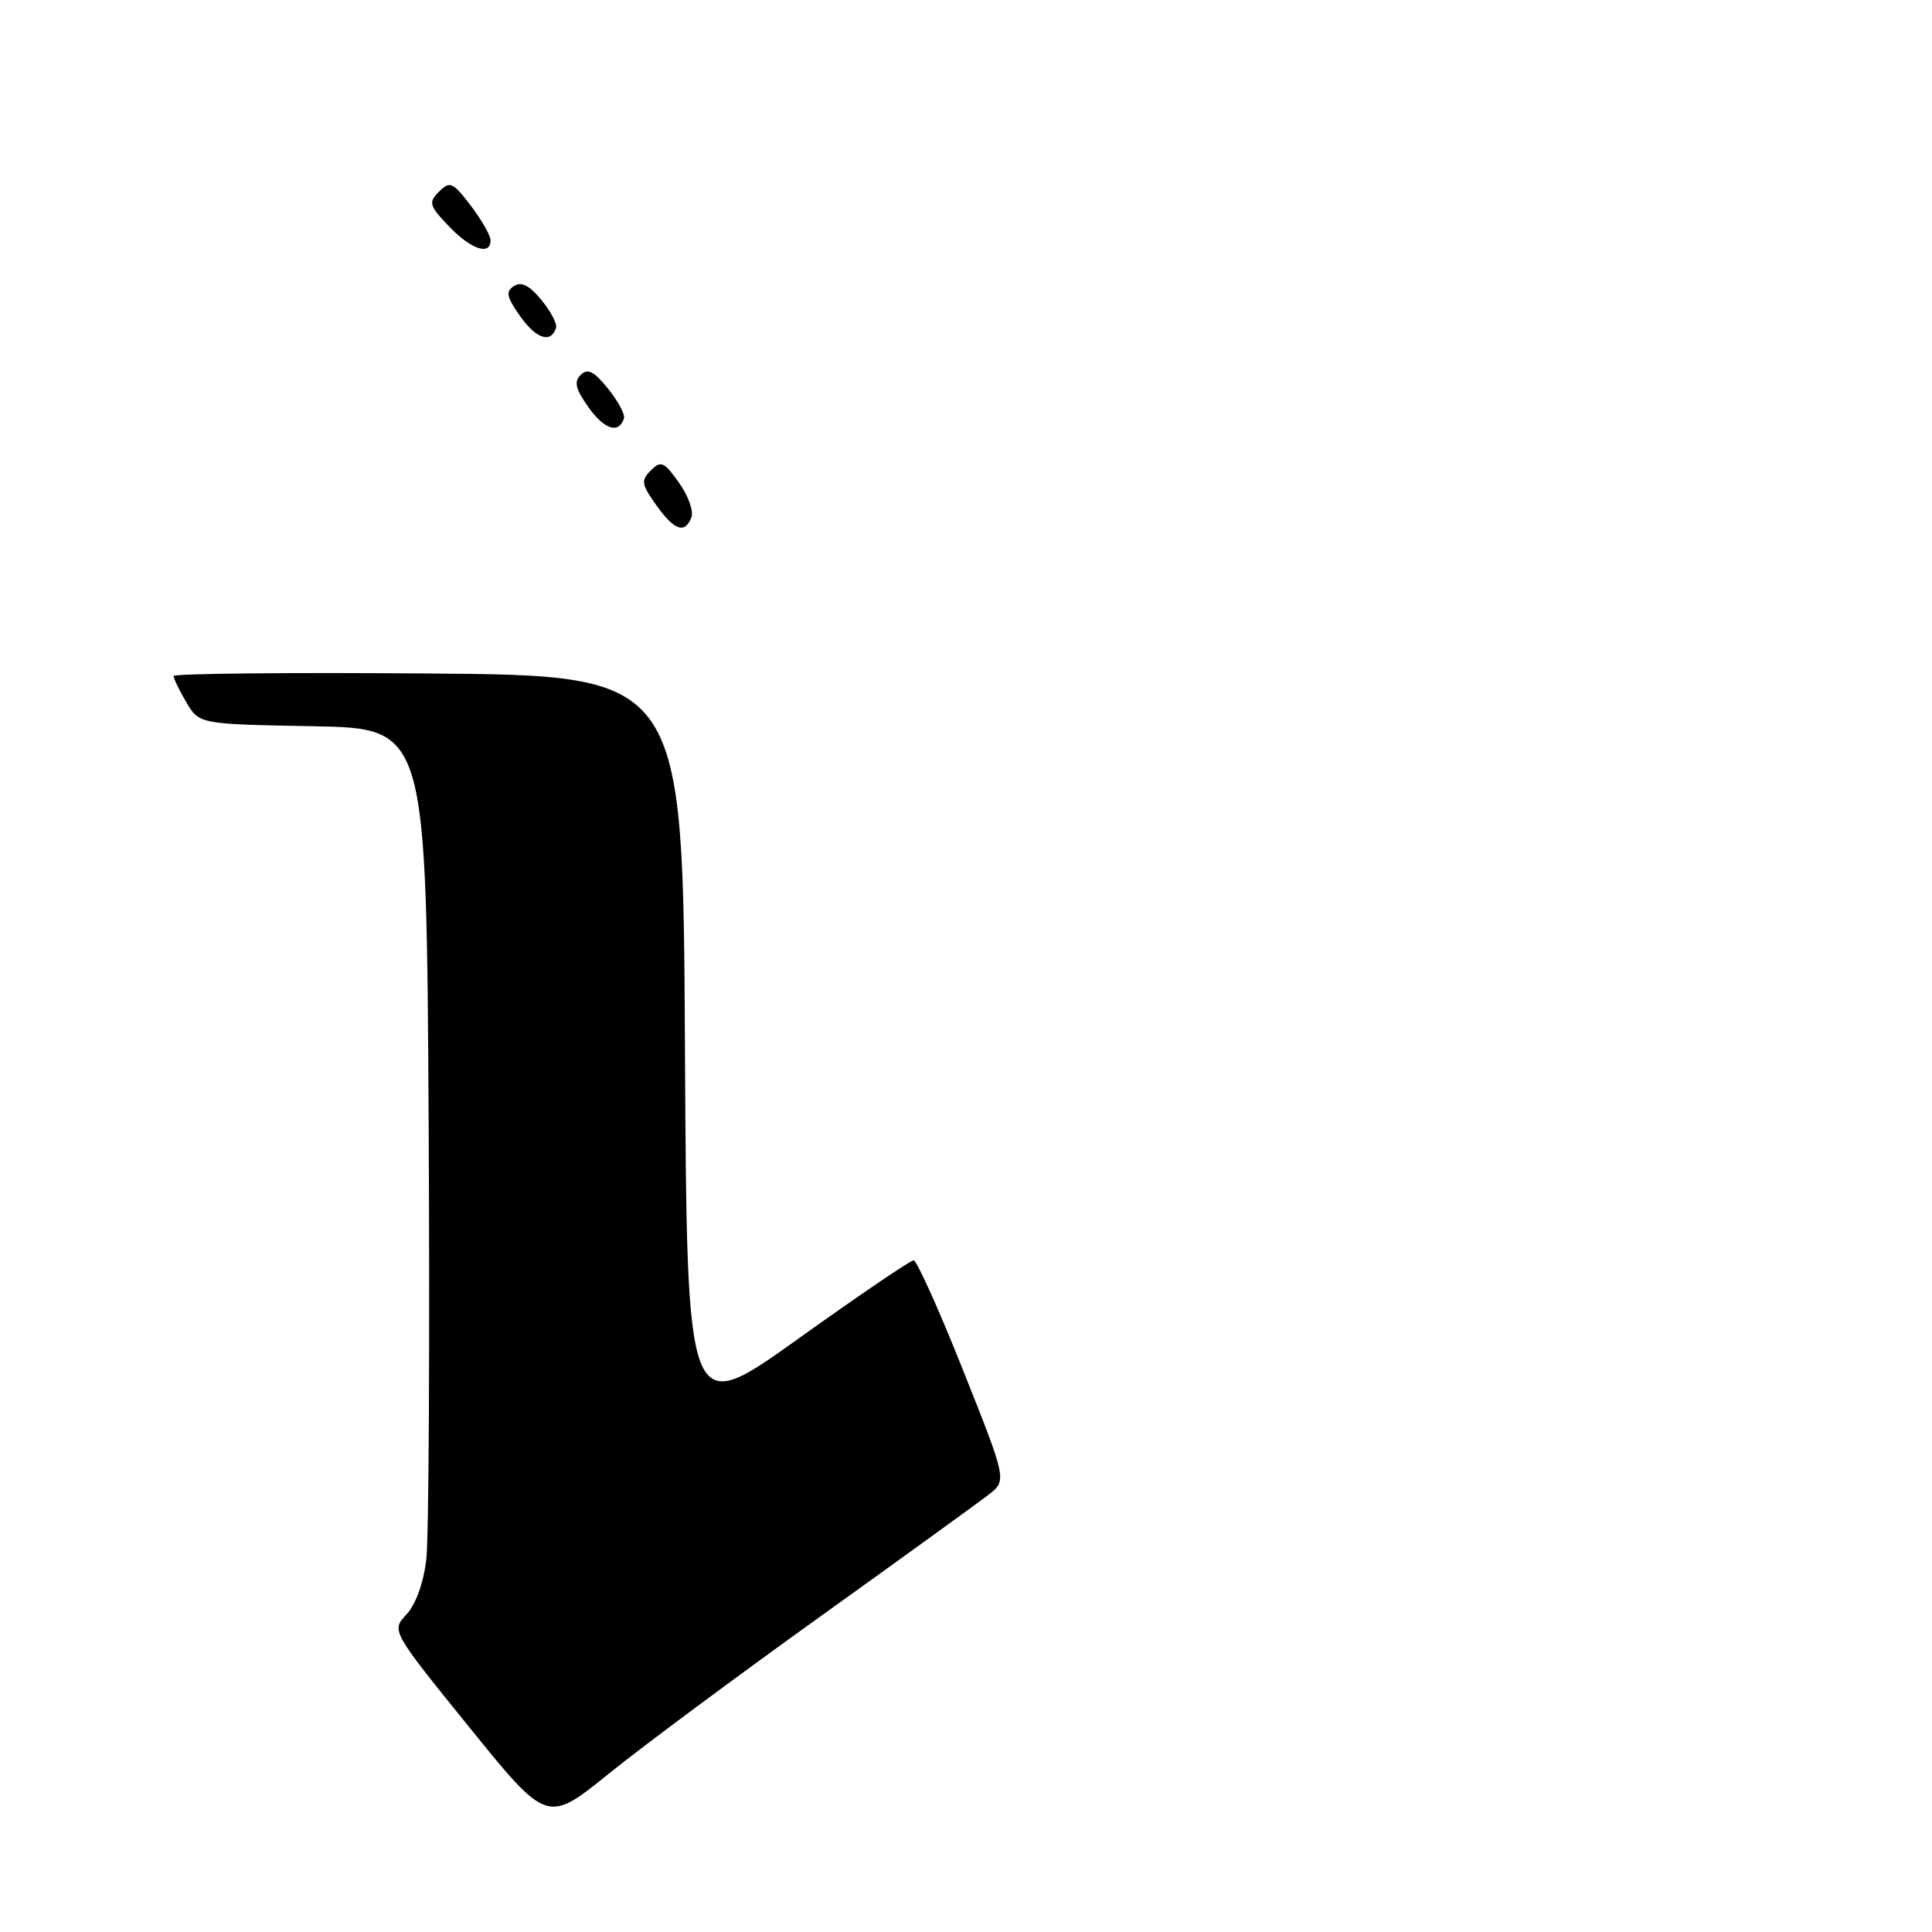 <?xml version="1.0" encoding="UTF-8" standalone="no"?>
<!DOCTYPE svg PUBLIC "-//W3C//DTD SVG 1.1//EN" "http://www.w3.org/Graphics/SVG/1.1/DTD/svg11.dtd" >
<svg xmlns="http://www.w3.org/2000/svg" xmlns:xlink="http://www.w3.org/1999/xlink" version="1.1" viewBox="0 0 256 256">
 <g >
 <path fill="currentColor"
d=" M 108.66 214.22 C 119.57 206.39 129.61 199.13 130.96 198.08 C 133.43 196.17 133.43 196.17 127.62 181.58 C 124.43 173.56 121.47 167.00 121.06 167.00 C 120.64 167.00 113.71 171.71 105.66 177.47 C 91.02 187.94 91.02 187.94 90.76 138.72 C 90.50 89.50 90.50 89.50 56.75 89.24 C 38.19 89.09 23.00 89.25 23.00 89.58 C 23.00 89.92 23.77 91.49 24.70 93.07 C 26.40 95.95 26.40 95.95 41.45 96.23 C 56.50 96.50 56.50 96.50 56.80 149.00 C 56.96 177.88 56.82 203.80 56.49 206.62 C 56.13 209.71 55.09 212.60 53.87 213.91 C 51.84 216.08 51.84 216.08 62.17 228.85 C 72.50 241.62 72.50 241.62 80.66 235.03 C 85.15 231.40 97.75 222.04 108.66 214.22 Z  M 91.62 68.54 C 91.93 67.73 91.19 65.67 89.96 63.95 C 87.99 61.18 87.58 61.00 86.24 62.33 C 84.91 63.66 84.99 64.17 86.94 66.91 C 89.35 70.30 90.76 70.79 91.62 68.54 Z  M 82.68 55.44 C 82.85 54.92 81.90 53.15 80.57 51.50 C 78.71 49.19 77.87 48.77 76.95 49.67 C 76.02 50.58 76.26 51.55 77.98 53.97 C 80.08 56.93 82.00 57.52 82.68 55.44 Z  M 73.68 43.44 C 73.85 42.92 72.98 41.26 71.74 39.75 C 70.16 37.82 69.09 37.27 68.11 37.90 C 66.96 38.63 67.12 39.35 68.96 41.95 C 71.08 44.92 73.00 45.53 73.68 43.44 Z  M 65.00 31.84 C 65.00 31.21 63.82 29.14 62.38 27.25 C 59.99 24.12 59.62 23.96 58.18 25.39 C 56.74 26.83 56.86 27.24 59.49 29.99 C 62.43 33.06 65.00 33.92 65.00 31.84 Z "/>
</g>
</svg>